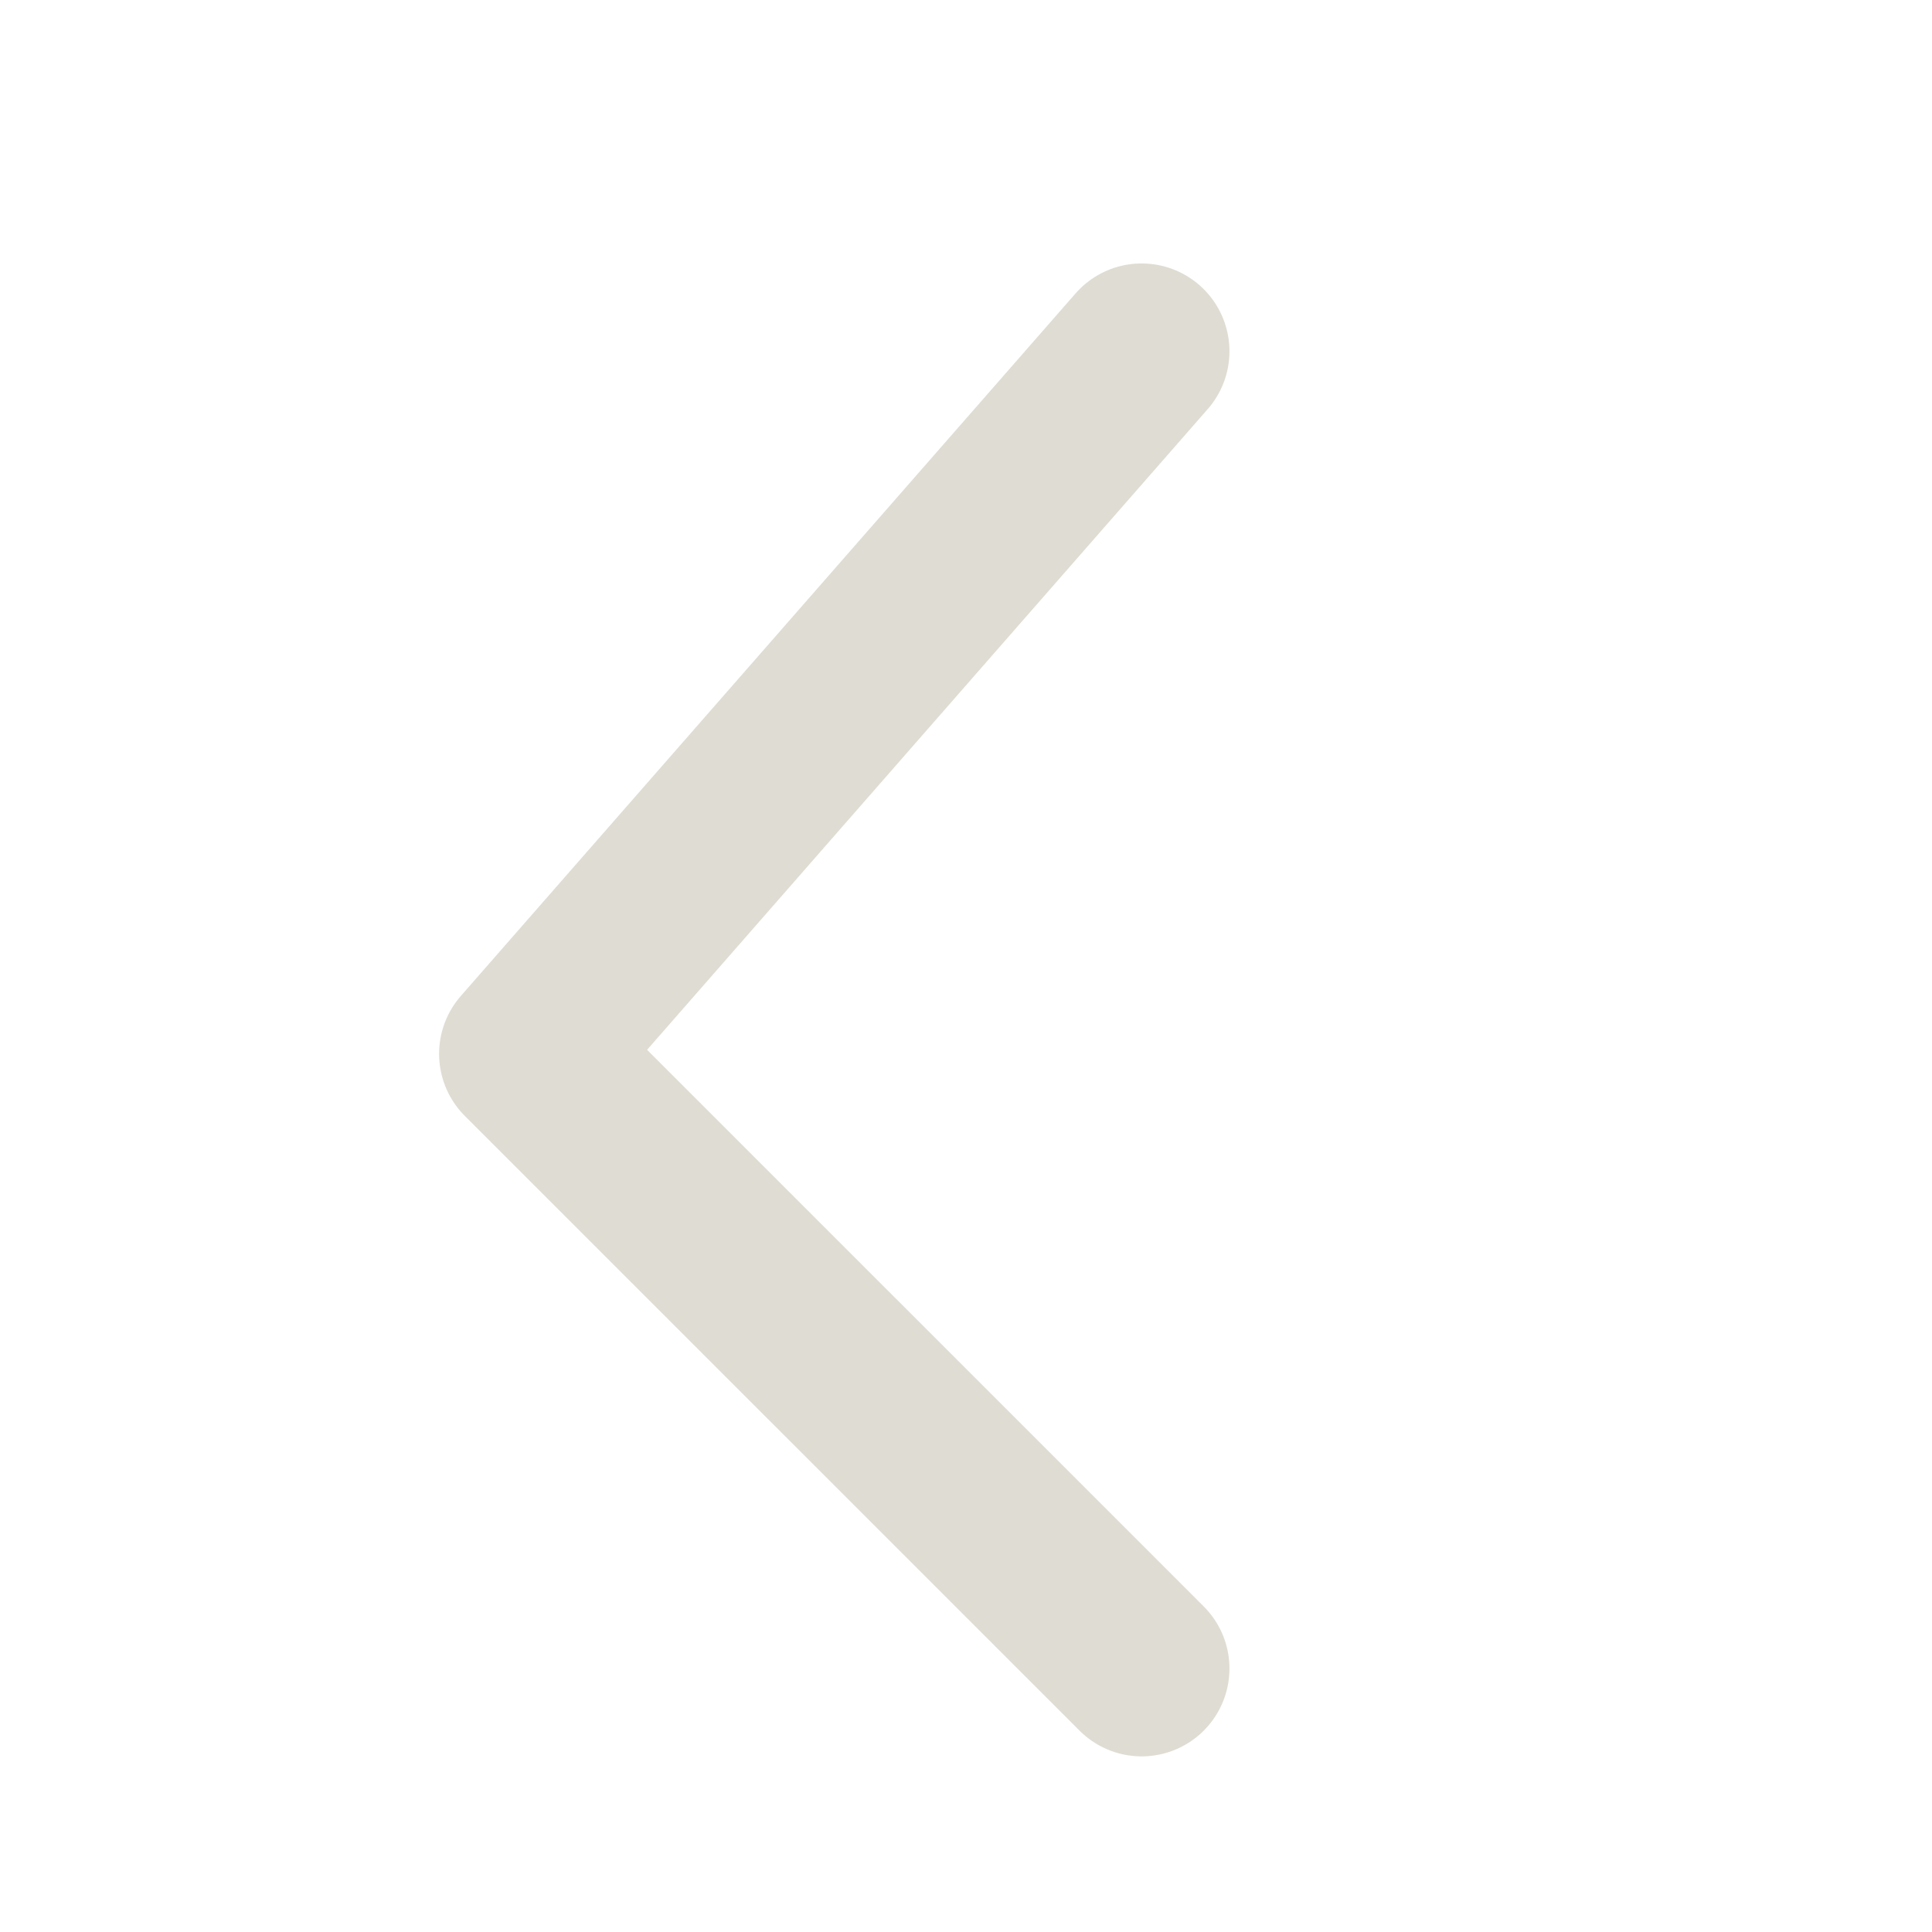 <svg width="22" height="22" viewBox="0 0 22 22" fill="none" xmlns="http://www.w3.org/2000/svg">
<path d="M13 4L6 12L13 19" stroke="#DFDCD3" stroke-width="2" stroke-linecap="round" stroke-linejoin="round"/>
</svg>
